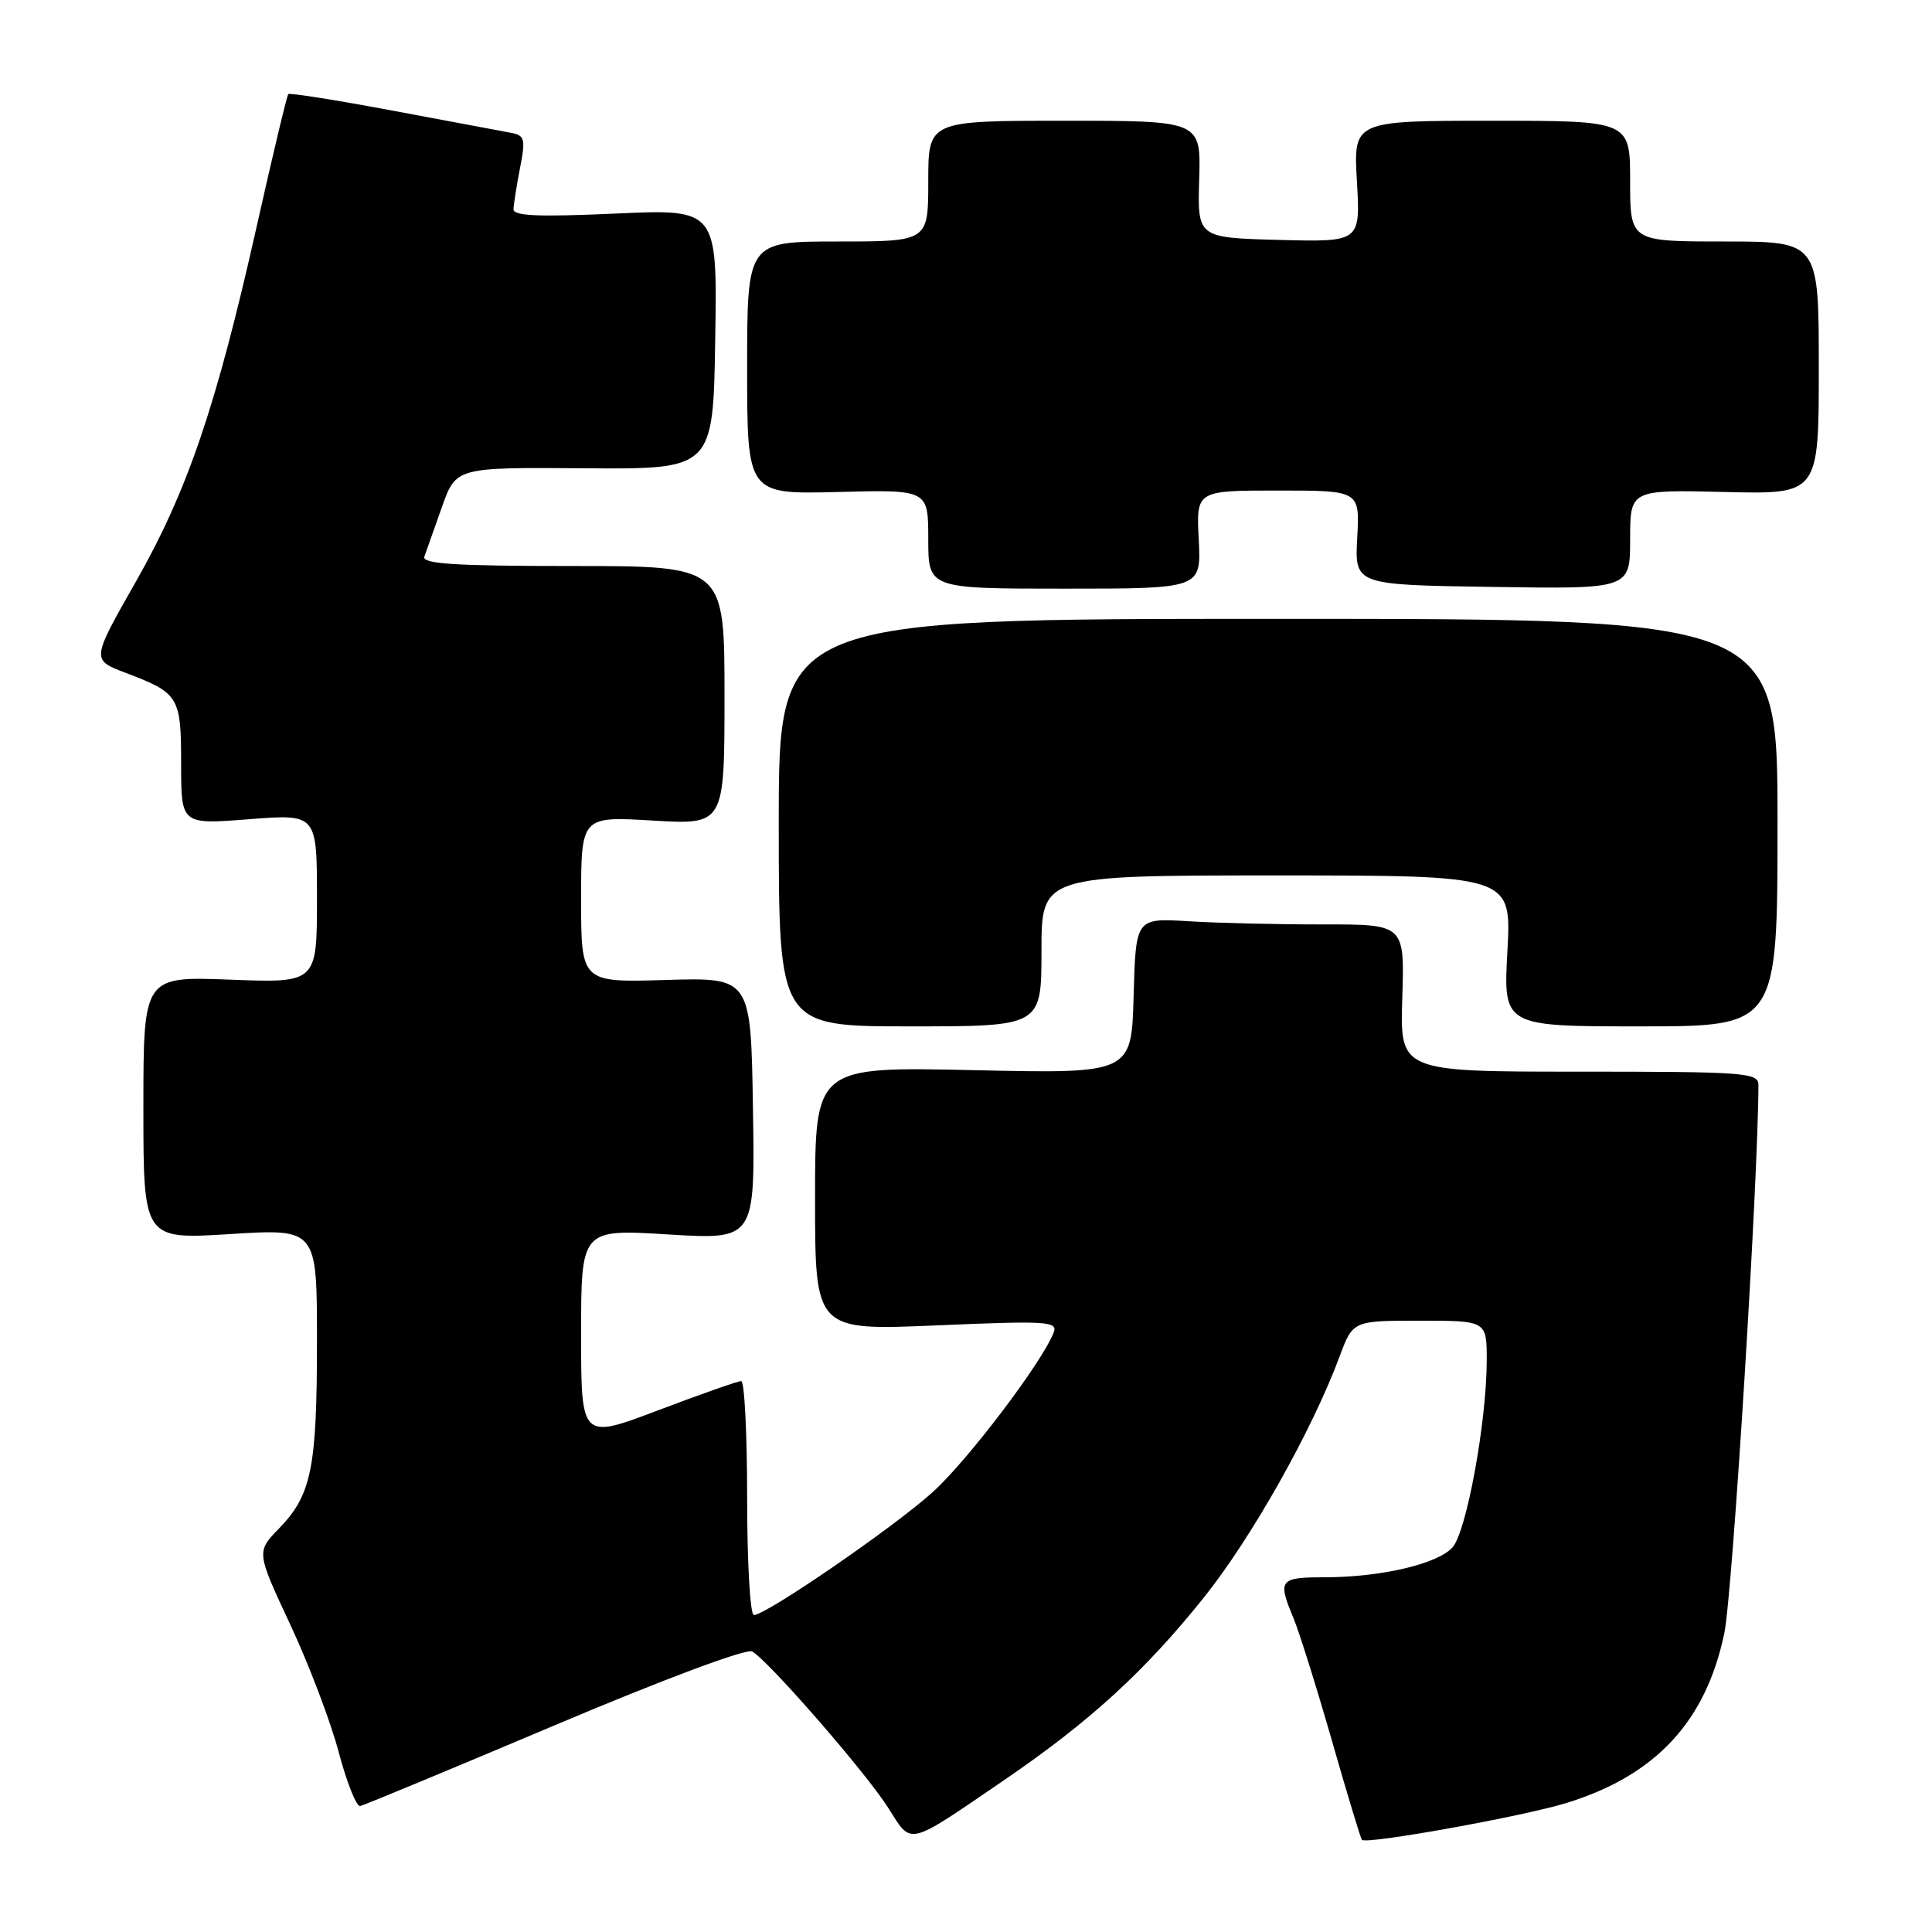 <?xml version="1.0" encoding="UTF-8" standalone="no"?>
<!DOCTYPE svg PUBLIC "-//W3C//DTD SVG 1.1//EN" "http://www.w3.org/Graphics/SVG/1.1/DTD/svg11.dtd" >
<svg xmlns="http://www.w3.org/2000/svg" xmlns:xlink="http://www.w3.org/1999/xlink" version="1.1" viewBox="0 0 256 256">
 <g >
 <path fill="currentColor"
d=" M 133.00 235.91 C 144.41 228.12 151.65 221.50 159.51 211.69 C 165.84 203.78 173.84 189.58 177.50 179.75 C 179.27 175.00 179.27 175.00 188.14 175.00 C 197.00 175.00 197.00 175.00 197.00 180.25 C 196.99 188.39 194.32 202.99 192.46 205.04 C 190.47 207.25 182.92 209.00 175.45 209.00 C 169.54 209.00 169.28 209.35 171.38 214.38 C 172.14 216.20 174.43 223.49 176.47 230.59 C 178.50 237.69 180.30 243.63 180.46 243.79 C 181.08 244.42 201.83 240.68 207.58 238.90 C 219.40 235.25 226.04 228.10 228.48 216.41 C 229.57 211.20 232.99 156.12 233.00 143.75 C 233.00 142.13 231.20 142.00 209.25 142.00 C 185.50 142.00 185.50 142.00 185.81 132.24 C 186.12 122.48 186.12 122.48 175.31 122.49 C 169.37 122.50 161.35 122.31 157.50 122.07 C 150.50 121.64 150.50 121.64 150.21 131.96 C 149.93 142.27 149.93 142.27 128.96 141.80 C 108.00 141.34 108.00 141.34 108.00 158.82 C 108.00 176.31 108.00 176.31 124.12 175.62 C 138.77 174.99 140.18 175.08 139.62 176.56 C 138.12 180.47 128.25 193.50 123.59 197.71 C 118.43 202.38 101.52 214.00 99.89 214.00 C 99.40 214.00 99.00 207.03 99.00 198.50 C 99.00 189.97 98.65 183.00 98.21 183.00 C 97.78 183.00 92.83 184.74 87.21 186.87 C 77.00 190.74 77.00 190.74 77.00 176.80 C 77.00 162.86 77.00 162.86 88.52 163.57 C 100.05 164.27 100.05 164.27 99.77 146.90 C 99.50 129.52 99.50 129.52 88.25 129.85 C 77.00 130.19 77.00 130.19 77.00 119.17 C 77.00 108.16 77.00 108.16 86.50 108.73 C 96.00 109.29 96.00 109.29 96.00 92.15 C 96.00 75.00 96.00 75.00 75.89 75.00 C 60.24 75.00 55.89 74.72 56.23 73.75 C 56.48 73.06 57.52 70.12 58.55 67.21 C 60.42 61.92 60.42 61.92 77.46 62.05 C 94.50 62.18 94.50 62.18 94.77 44.94 C 95.05 27.69 95.05 27.69 81.52 28.30 C 71.29 28.76 68.01 28.62 68.04 27.71 C 68.07 27.04 68.46 24.58 68.91 22.24 C 69.66 18.36 69.54 17.94 67.62 17.58 C 66.45 17.37 59.43 16.05 52.02 14.66 C 44.60 13.27 38.38 12.28 38.20 12.47 C 38.02 12.65 36.12 20.60 33.98 30.15 C 28.64 53.90 24.85 65.04 17.97 77.13 C 12.11 87.43 12.11 87.43 16.61 89.14 C 23.73 91.84 24.00 92.28 24.00 101.25 C 24.00 109.26 24.00 109.26 33.00 108.55 C 42.00 107.85 42.00 107.85 42.00 119.05 C 42.00 130.25 42.00 130.25 30.50 129.81 C 19.00 129.37 19.00 129.37 19.00 146.81 C 19.00 164.24 19.00 164.24 30.50 163.52 C 42.00 162.80 42.00 162.80 42.00 177.66 C 42.00 194.51 41.28 198.08 37.00 202.50 C 33.96 205.63 33.96 205.63 38.45 215.24 C 40.92 220.52 43.82 228.14 44.88 232.17 C 45.95 236.20 47.23 239.41 47.73 239.31 C 48.23 239.20 59.83 234.39 73.50 228.61 C 88.04 222.46 98.90 218.41 99.67 218.83 C 101.82 220.04 114.74 234.88 117.68 239.53 C 120.87 244.56 120.04 244.76 133.00 235.91 Z  M 138.00 126.00 C 138.00 116.00 138.00 116.00 169.15 116.00 C 200.29 116.00 200.29 116.00 199.74 126.00 C 199.19 136.00 199.19 136.00 217.36 136.00 C 235.53 136.00 235.53 136.00 235.53 109.00 C 235.53 82.00 235.53 82.00 169.36 82.00 C 103.19 82.00 103.19 82.00 103.19 109.00 C 103.19 136.00 103.19 136.00 120.60 136.00 C 138.00 136.00 138.00 136.00 138.00 126.00 Z  M 158.84 71.50 C 158.50 65.00 158.50 65.00 169.34 65.00 C 180.18 65.00 180.18 65.00 179.84 71.25 C 179.50 77.50 179.50 77.50 197.75 77.77 C 216.00 78.05 216.00 78.05 216.00 71.47 C 216.00 64.89 216.00 64.89 228.50 65.19 C 241.00 65.50 241.00 65.50 241.00 48.75 C 241.00 32.00 241.00 32.00 228.50 32.00 C 216.00 32.00 216.00 32.00 216.00 24.00 C 216.00 16.00 216.00 16.00 197.67 16.00 C 179.33 16.00 179.33 16.00 179.80 24.04 C 180.26 32.07 180.26 32.07 169.47 31.79 C 158.67 31.50 158.67 31.50 158.90 23.75 C 159.13 16.00 159.13 16.00 141.07 16.00 C 123.00 16.00 123.00 16.00 123.00 24.00 C 123.00 32.00 123.00 32.00 111.00 32.00 C 99.00 32.00 99.00 32.00 99.00 48.75 C 99.00 65.50 99.00 65.50 111.00 65.19 C 123.00 64.88 123.00 64.88 123.00 71.44 C 123.00 78.00 123.00 78.00 141.09 78.00 C 159.17 78.00 159.17 78.00 158.84 71.50 Z "/>
</g>
</svg>
